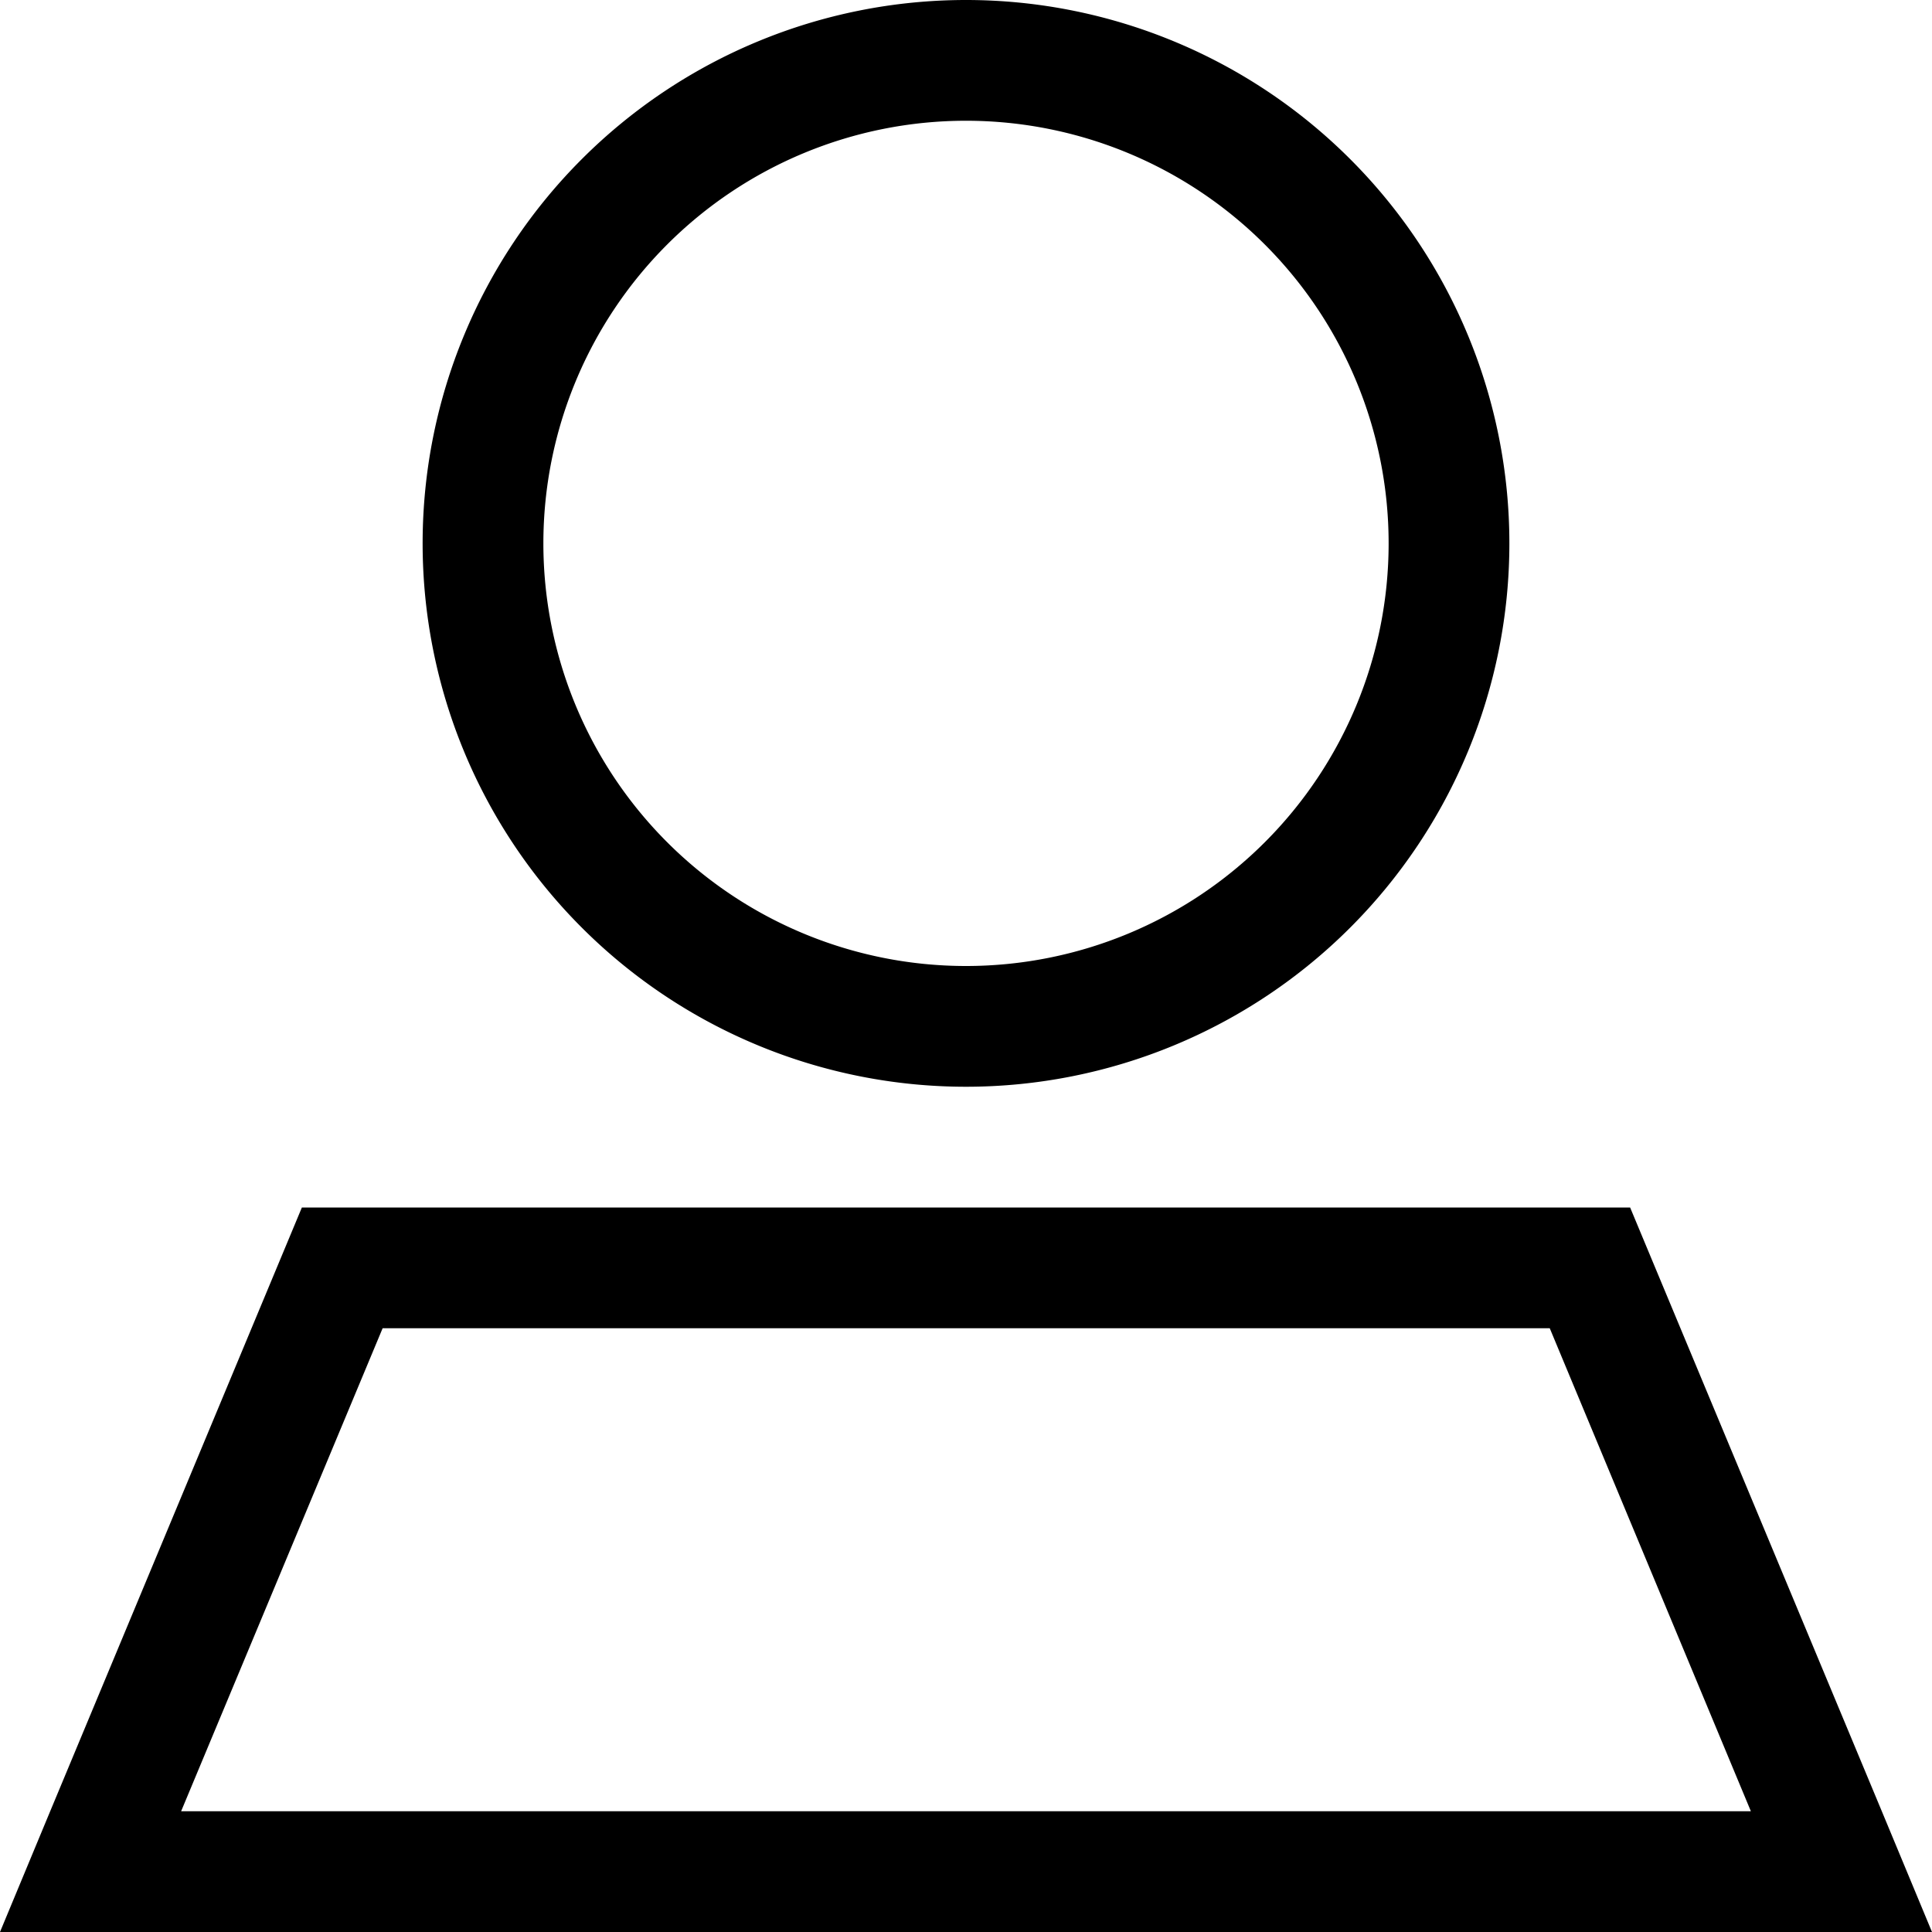 <svg xmlns="http://www.w3.org/2000/svg" viewBox="0 0 512 512" preserveAspectRatio="none"><!--! Font Awesome Pro 6.7.2 by @fontawesome - https://fontawesome.com License - https://fontawesome.com/license (Commercial License) Copyright 2024 Fonticons, Inc. --><path d="M368 144a112 112 0 1 0 -224 0 112 112 0 1 0 224 0zm-256 0a144 144 0 1 1 288 0 144 144 0 1 1 -288 0zM48 480l416 0L410.7 352l-309.3 0L48 480zM80 320l352 0 66.7 160L512 512l-34.7 0L34.7 512 0 512l13.3-32L80 320z"/></svg>